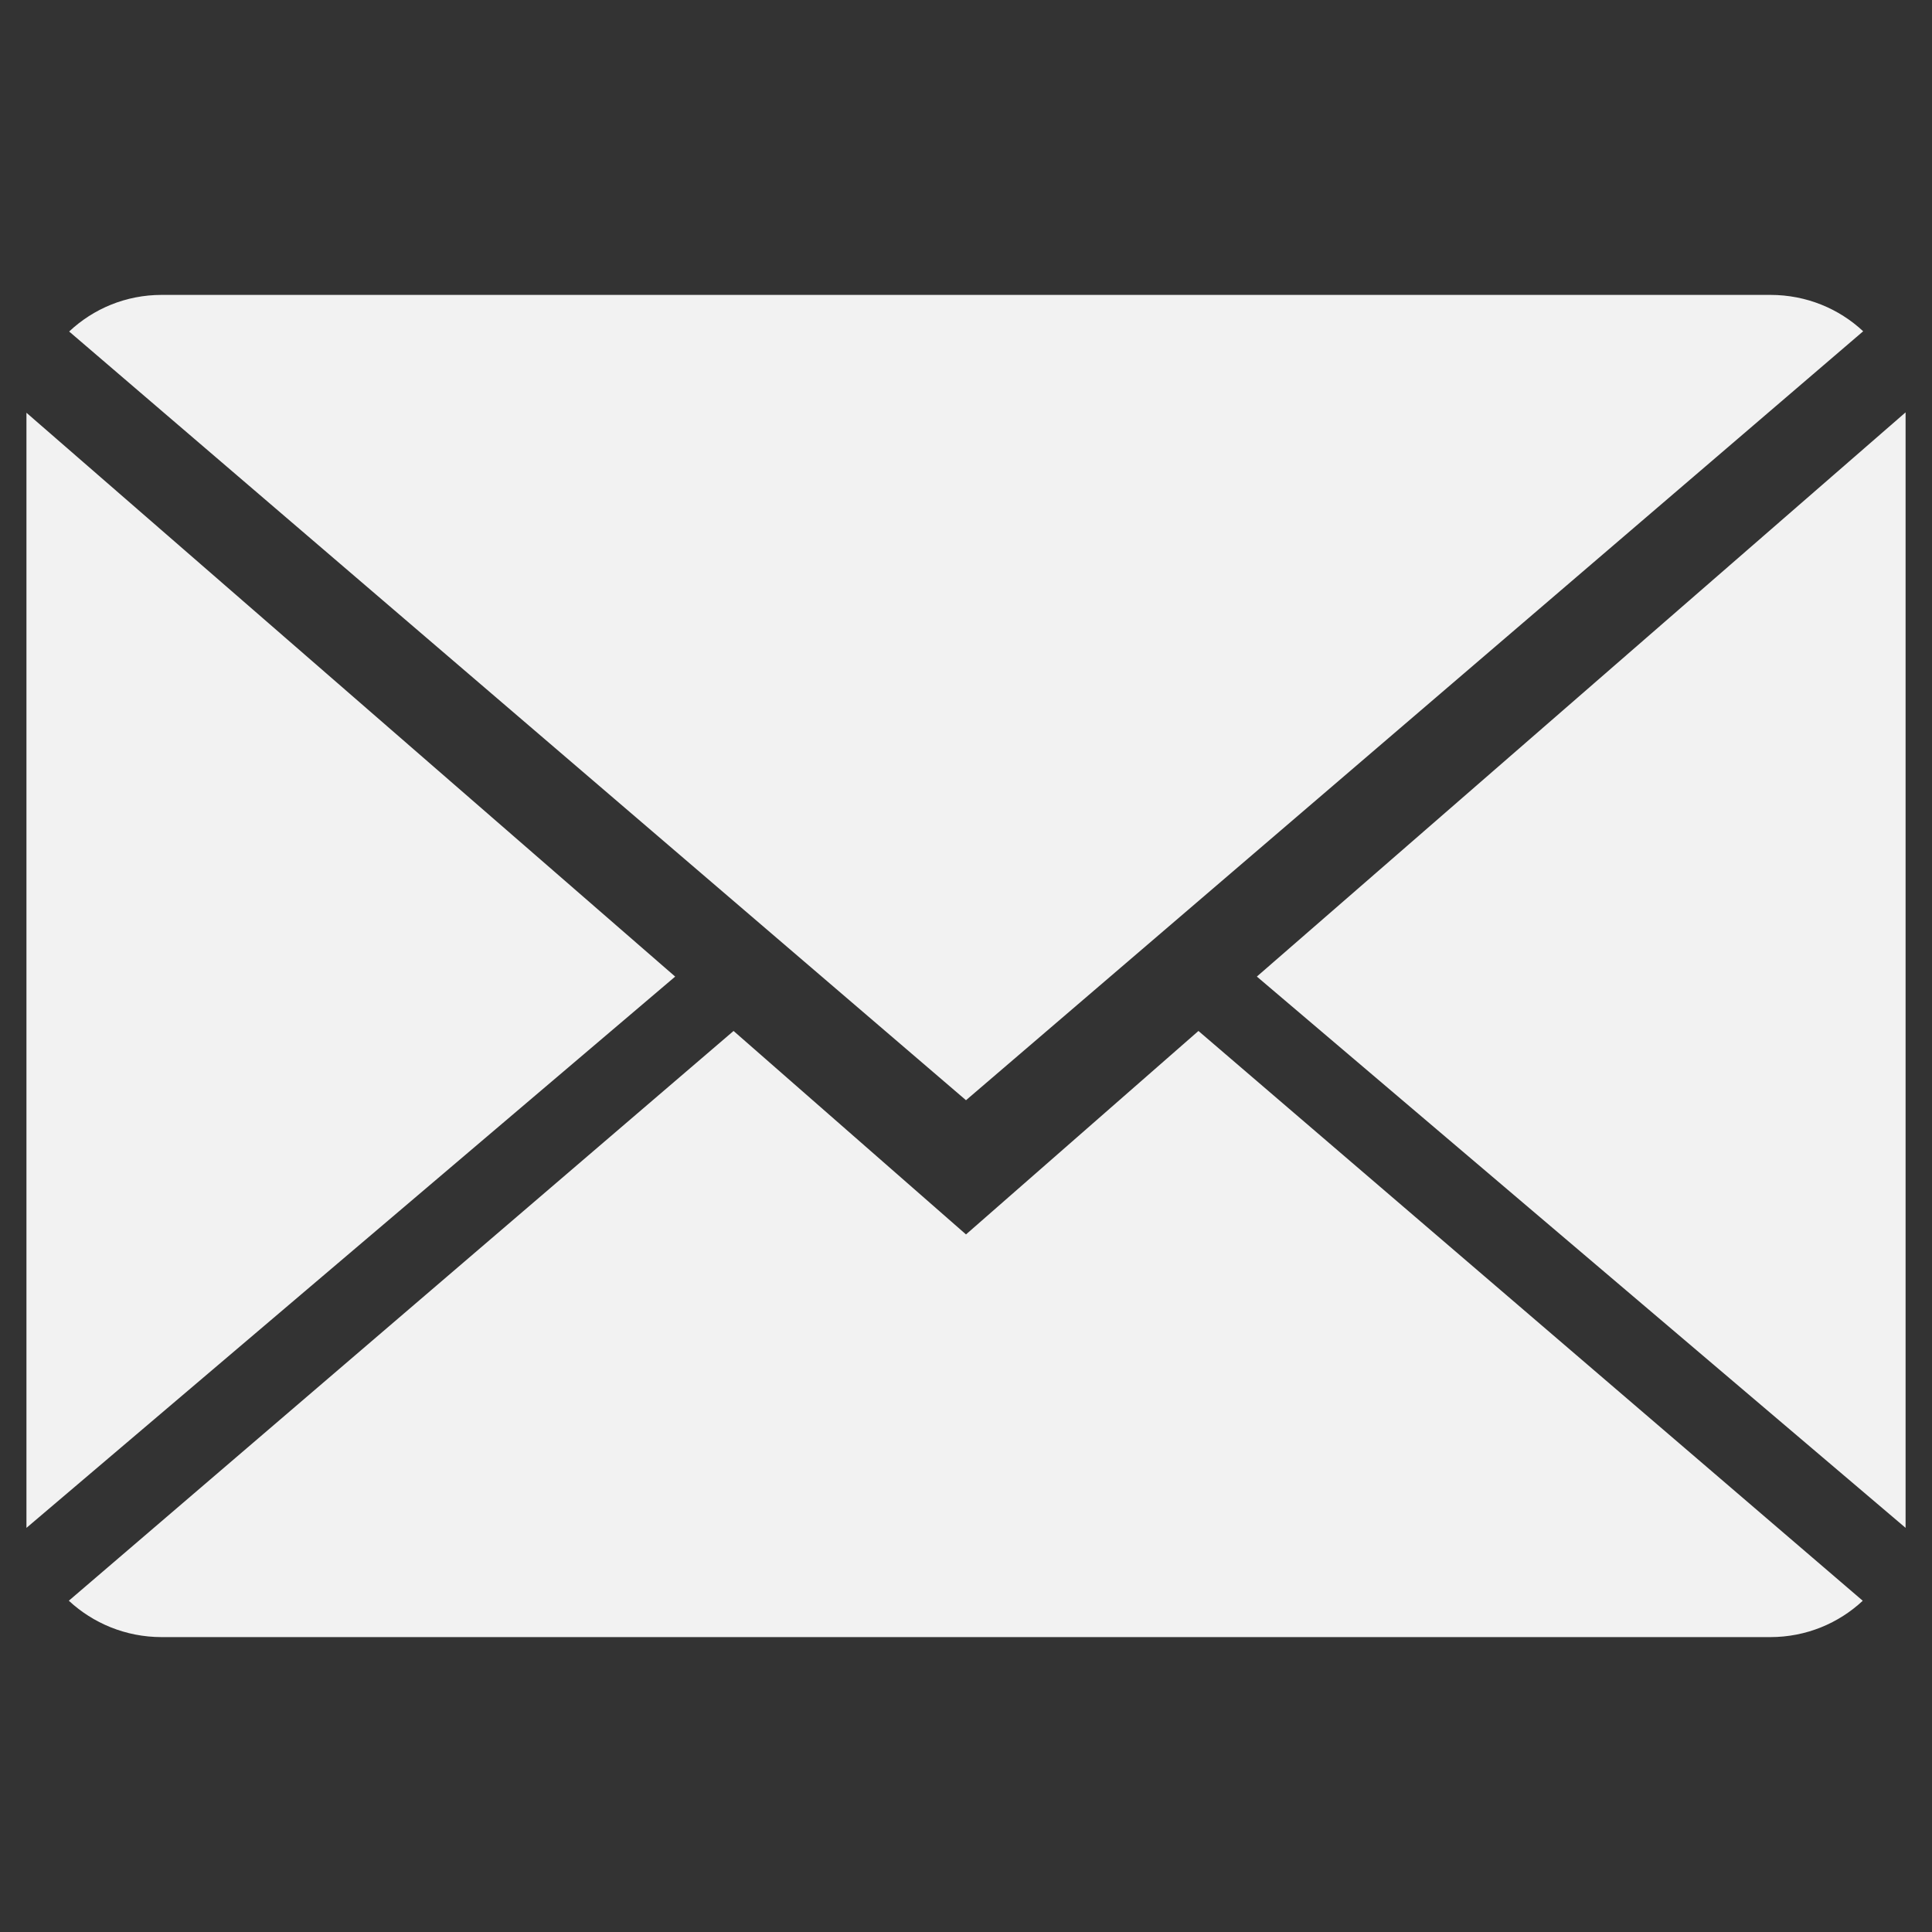 <svg xmlns="http://www.w3.org/2000/svg" viewBox="0 0 64 64"><rect x="0" y="0" width="64" height="64" fill="#333333" stroke="none"/><g fill="#F2F2F2"><path d="M32 40.892l-7.7-6.74L2.28 53.026c.8.743 1.882 1.205 3.073 1.205h53.293c1.187 0 2.263-.46 3.06-1.204L39.7 34.152l-7.7 6.74zM61.72 10.974c-.8-.747-1.877-1.205-3.073-1.205H5.354c-1.187 0-2.263.46-3.063 1.213L32 36.446l29.72-25.472zM.876 13.673v36.94l21.49-18.262M41.635 32.35l21.49 18.262V13.66"/></g></svg>
